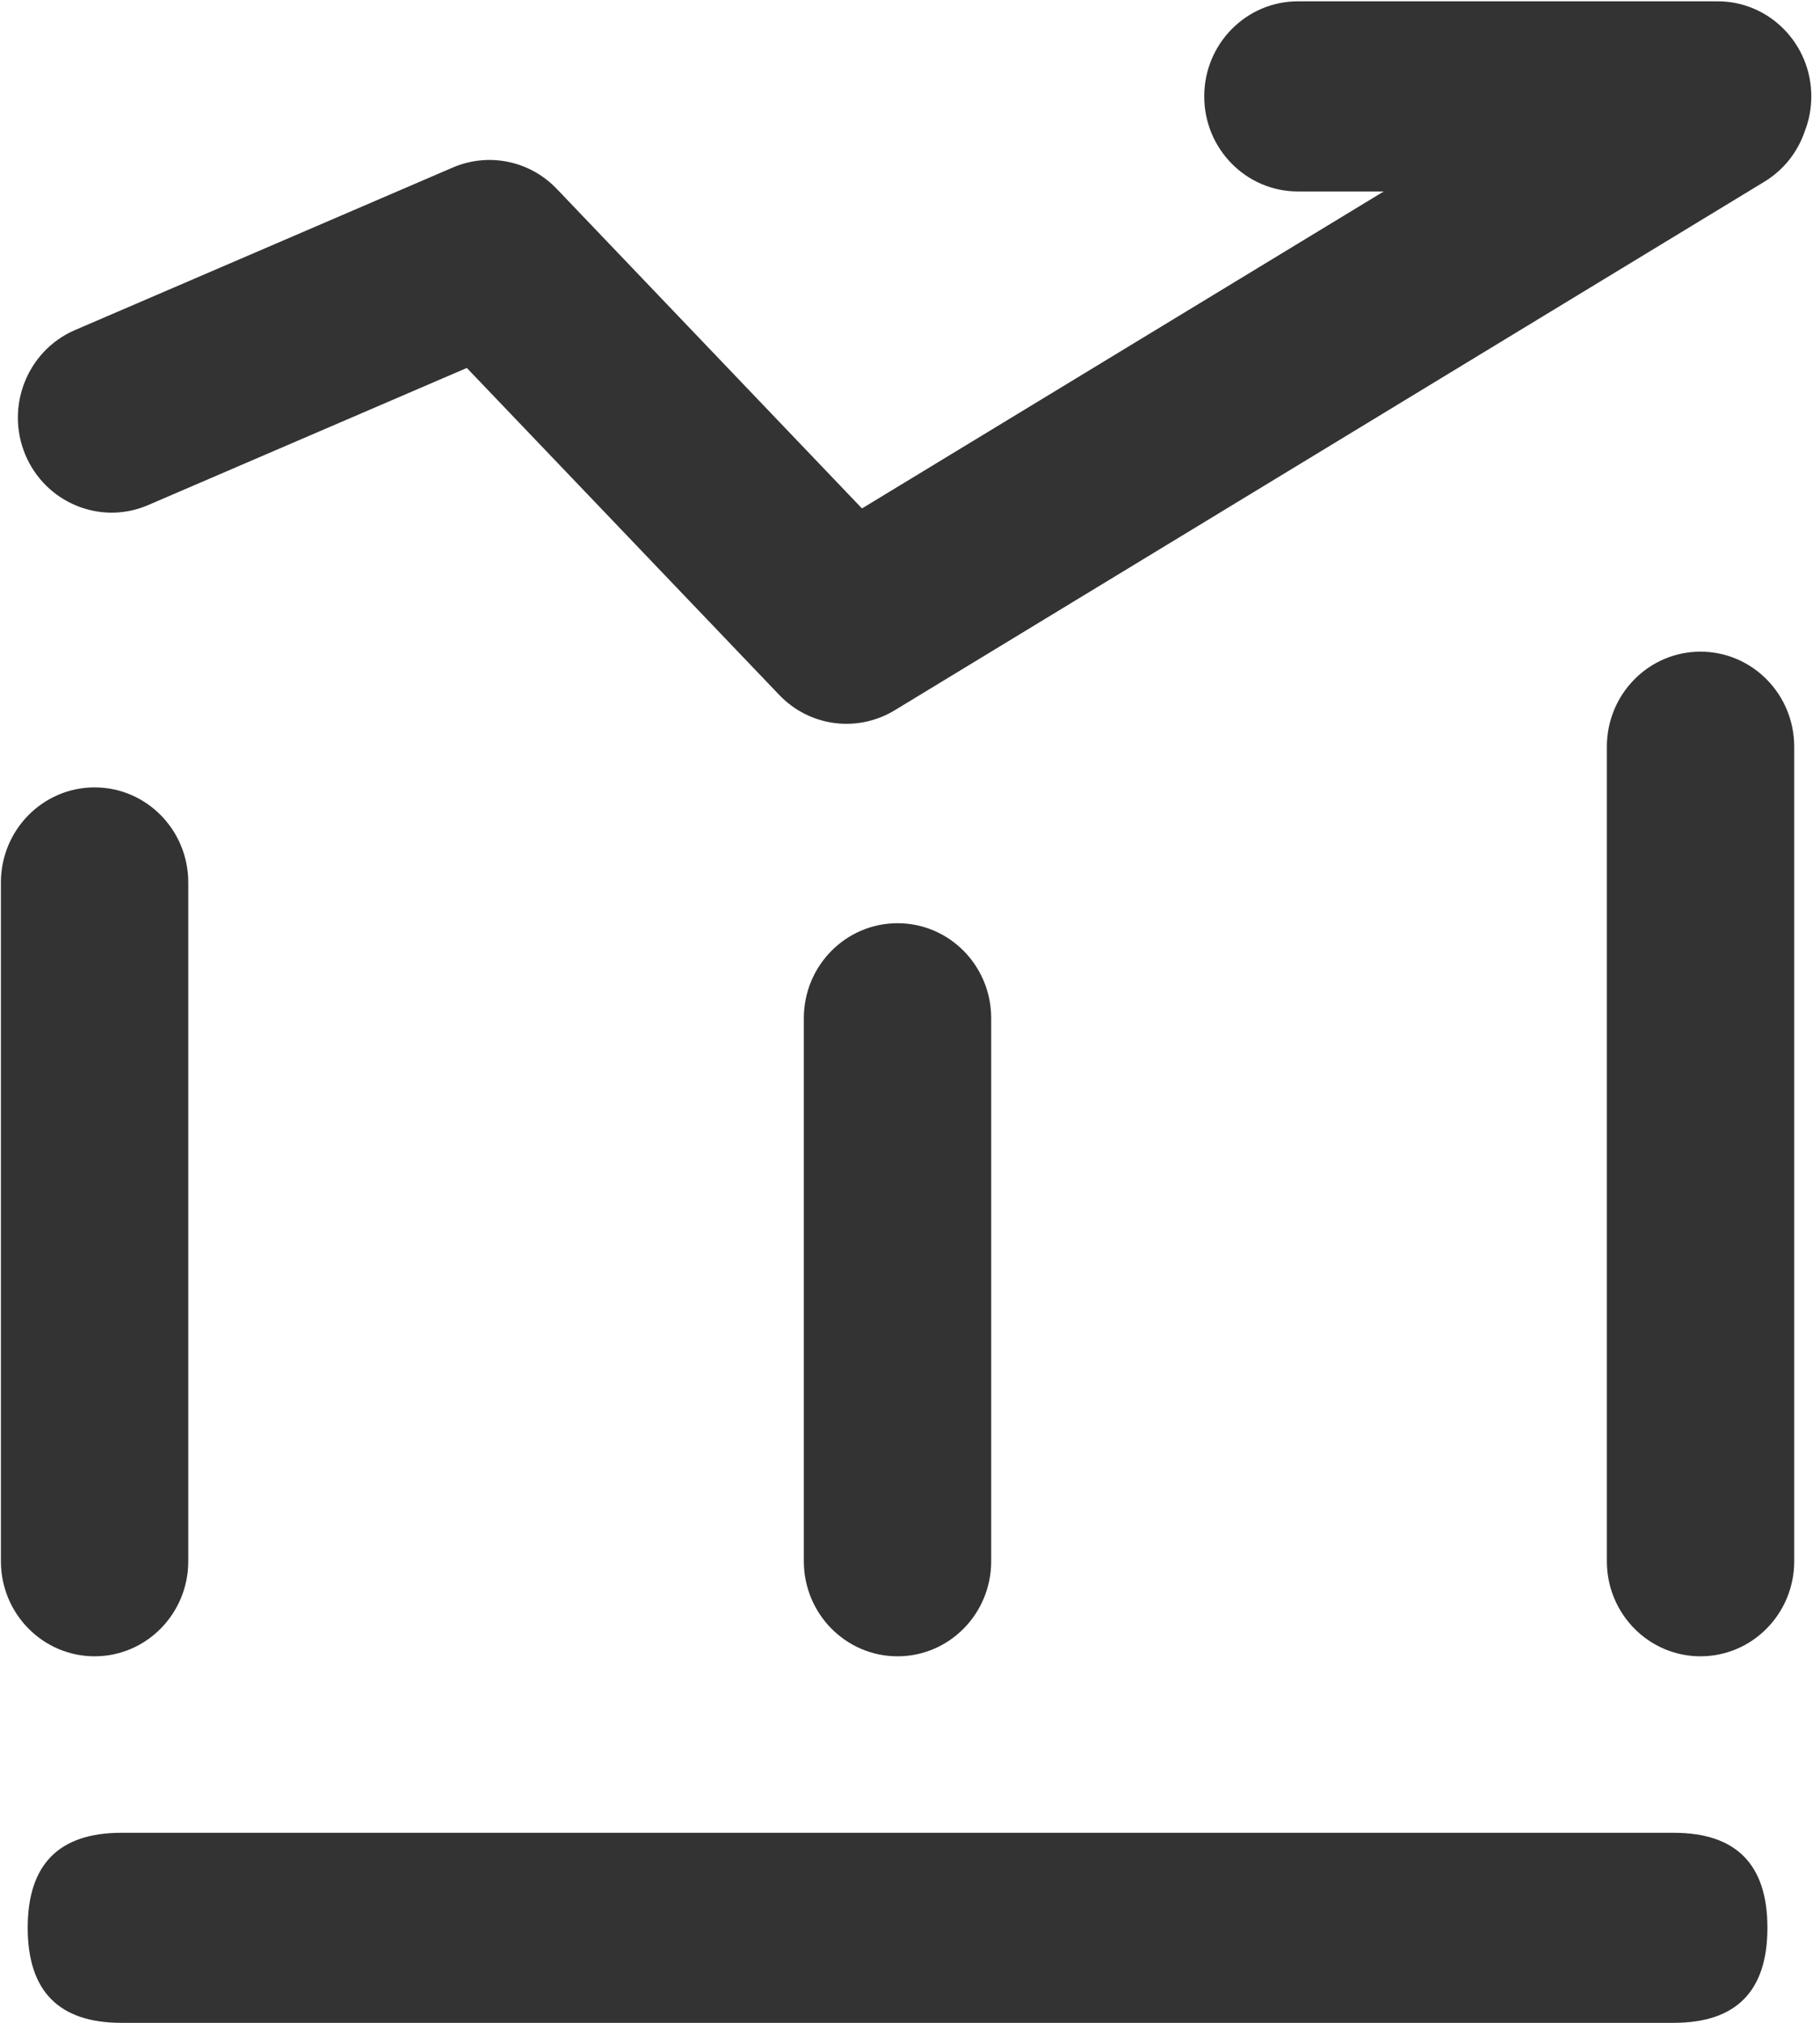 <?xml version="1.0" encoding="UTF-8"?>
<svg width="18px" height="20px" viewBox="0 0 18 20" version="1.1" xmlns="http://www.w3.org/2000/svg" xmlns:xlink="http://www.w3.org/1999/xlink">
    <!-- Generator: Sketch 55.1 (78136) - https://sketchapp.com -->
    <title>运营数据</title>
    <desc>Created with Sketch.</desc>
    <g id="页面1" stroke="none" stroke-width="1" fill="none" fill-rule="evenodd">
        <g id="2-1导购行为统计" transform="translate(-23, -585)" fill="#333333" fill-rule="nonzero">
            <g id="1" transform="translate(-1, 0)">
                <g id="left-忠诚度管理" transform="translate(0, 19)">
                    <g id="运营数据" transform="translate(0, 566)">
                        <path d="M41.851,1.293 C41.783,1.497 41.646,1.677 41.451,1.796 L32.848,7.023 C32.478,7.247 32.005,7.184 31.706,6.87 L28.617,3.638 L25.453,4.999 C24.984,5.193 24.448,4.968 24.25,4.495 C24.053,4.022 24.267,3.475 24.731,3.268 L28.479,1.656 C28.831,1.505 29.239,1.588 29.506,1.867 L32.525,5.027 L37.685,1.893 L36.837,1.893 C36.325,1.893 35.91,1.472 35.91,0.953 C35.91,0.434 36.325,0.013 36.837,0.013 L40.988,0.013 C41.499,0.013 41.914,0.434 41.914,0.953 C41.914,1.073 41.892,1.188 41.851,1.293 Z M25.2,18.121 L40.553,18.121 C41.171,18.121 41.48,18.434 41.48,19.06 C41.48,19.687 41.171,20 40.553,20 L25.2,20 C24.583,20 24.274,19.687 24.274,19.06 C24.274,18.434 24.583,18.121 25.2,18.121 Z M33.803,15.436 C33.803,15.955 33.389,16.376 32.877,16.376 C32.365,16.376 31.95,15.955 31.95,15.436 L31.95,10.067 C31.95,9.548 32.365,9.128 32.877,9.128 C33.389,9.128 33.803,9.548 33.803,10.067 L33.803,15.436 Z M25.862,15.436 C25.862,15.955 25.447,16.376 24.936,16.376 C24.424,16.376 24.009,15.955 24.009,15.436 L24.009,8.725 C24.009,8.206 24.424,7.785 24.936,7.785 C25.447,7.785 25.862,8.206 25.862,8.725 L25.862,15.436 Z M41.745,15.436 C41.745,15.955 41.33,16.376 40.818,16.376 C40.306,16.376 39.892,15.955 39.892,15.436 L39.892,7.383 C39.892,6.864 40.306,6.443 40.818,6.443 C41.33,6.443 41.745,6.864 41.745,7.383 L41.745,15.436 Z"></path>
                    </g>
                </g>
            </g>
        </g>
    </g>
</svg>